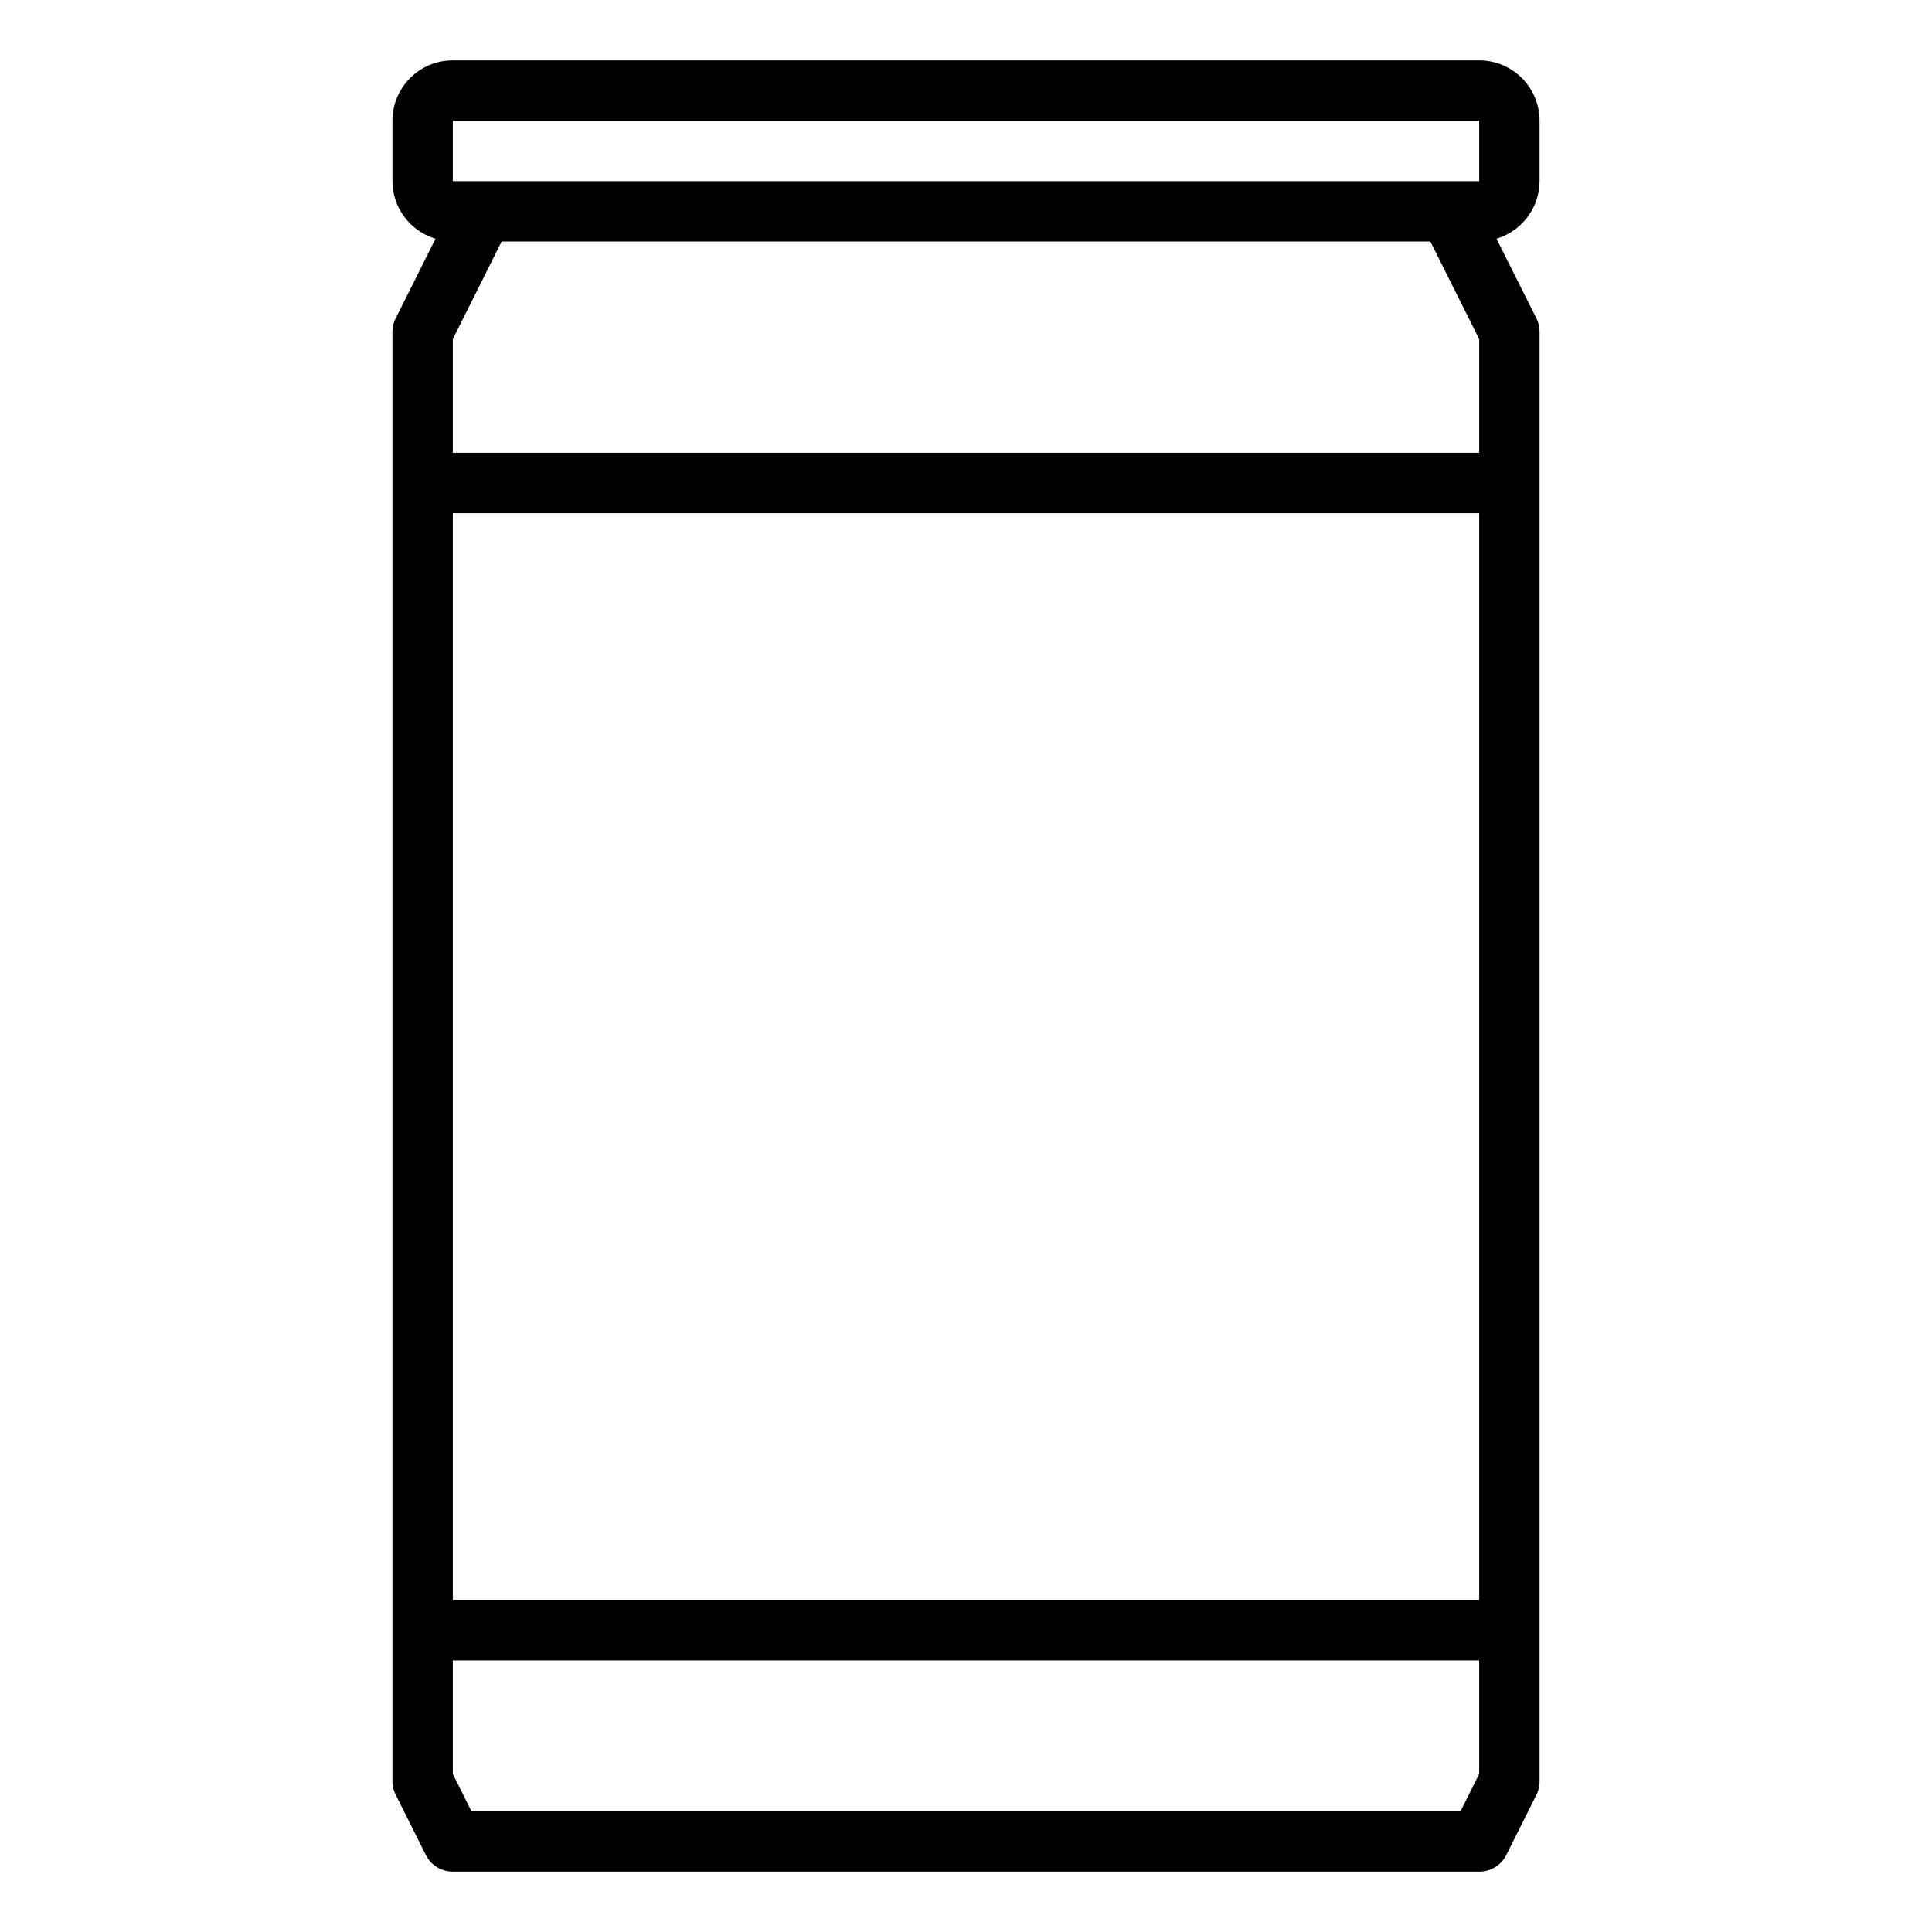 <svg xmlns="http://www.w3.org/2000/svg" viewBox="0 0 64 64" x="0px" y="0px"><title>Can</title><g><path d="M51,6V4a2,2,0,0,0-2-2H15a2,2,0,0,0-2,2V6a2,2,0,0,0,1.428,1.907l-1.323,2.646A1,1,0,0,0,13,11V59a1,1,0,0,0,.105.447l1,2A1,1,0,0,0,15,62H49a1,1,0,0,0,.9-.553l1-2A1,1,0,0,0,51,59V11a1,1,0,0,0-.1-.447L49.572,7.907A2,2,0,0,0,51,6ZM15,4H49V6H15Zm34,7.236V15H15V11.236L16.618,8H47.382ZM49,53H15V17H49Zm-.618,7H15.618L15,58.764V55H49v3.764Z"></path></g></svg>